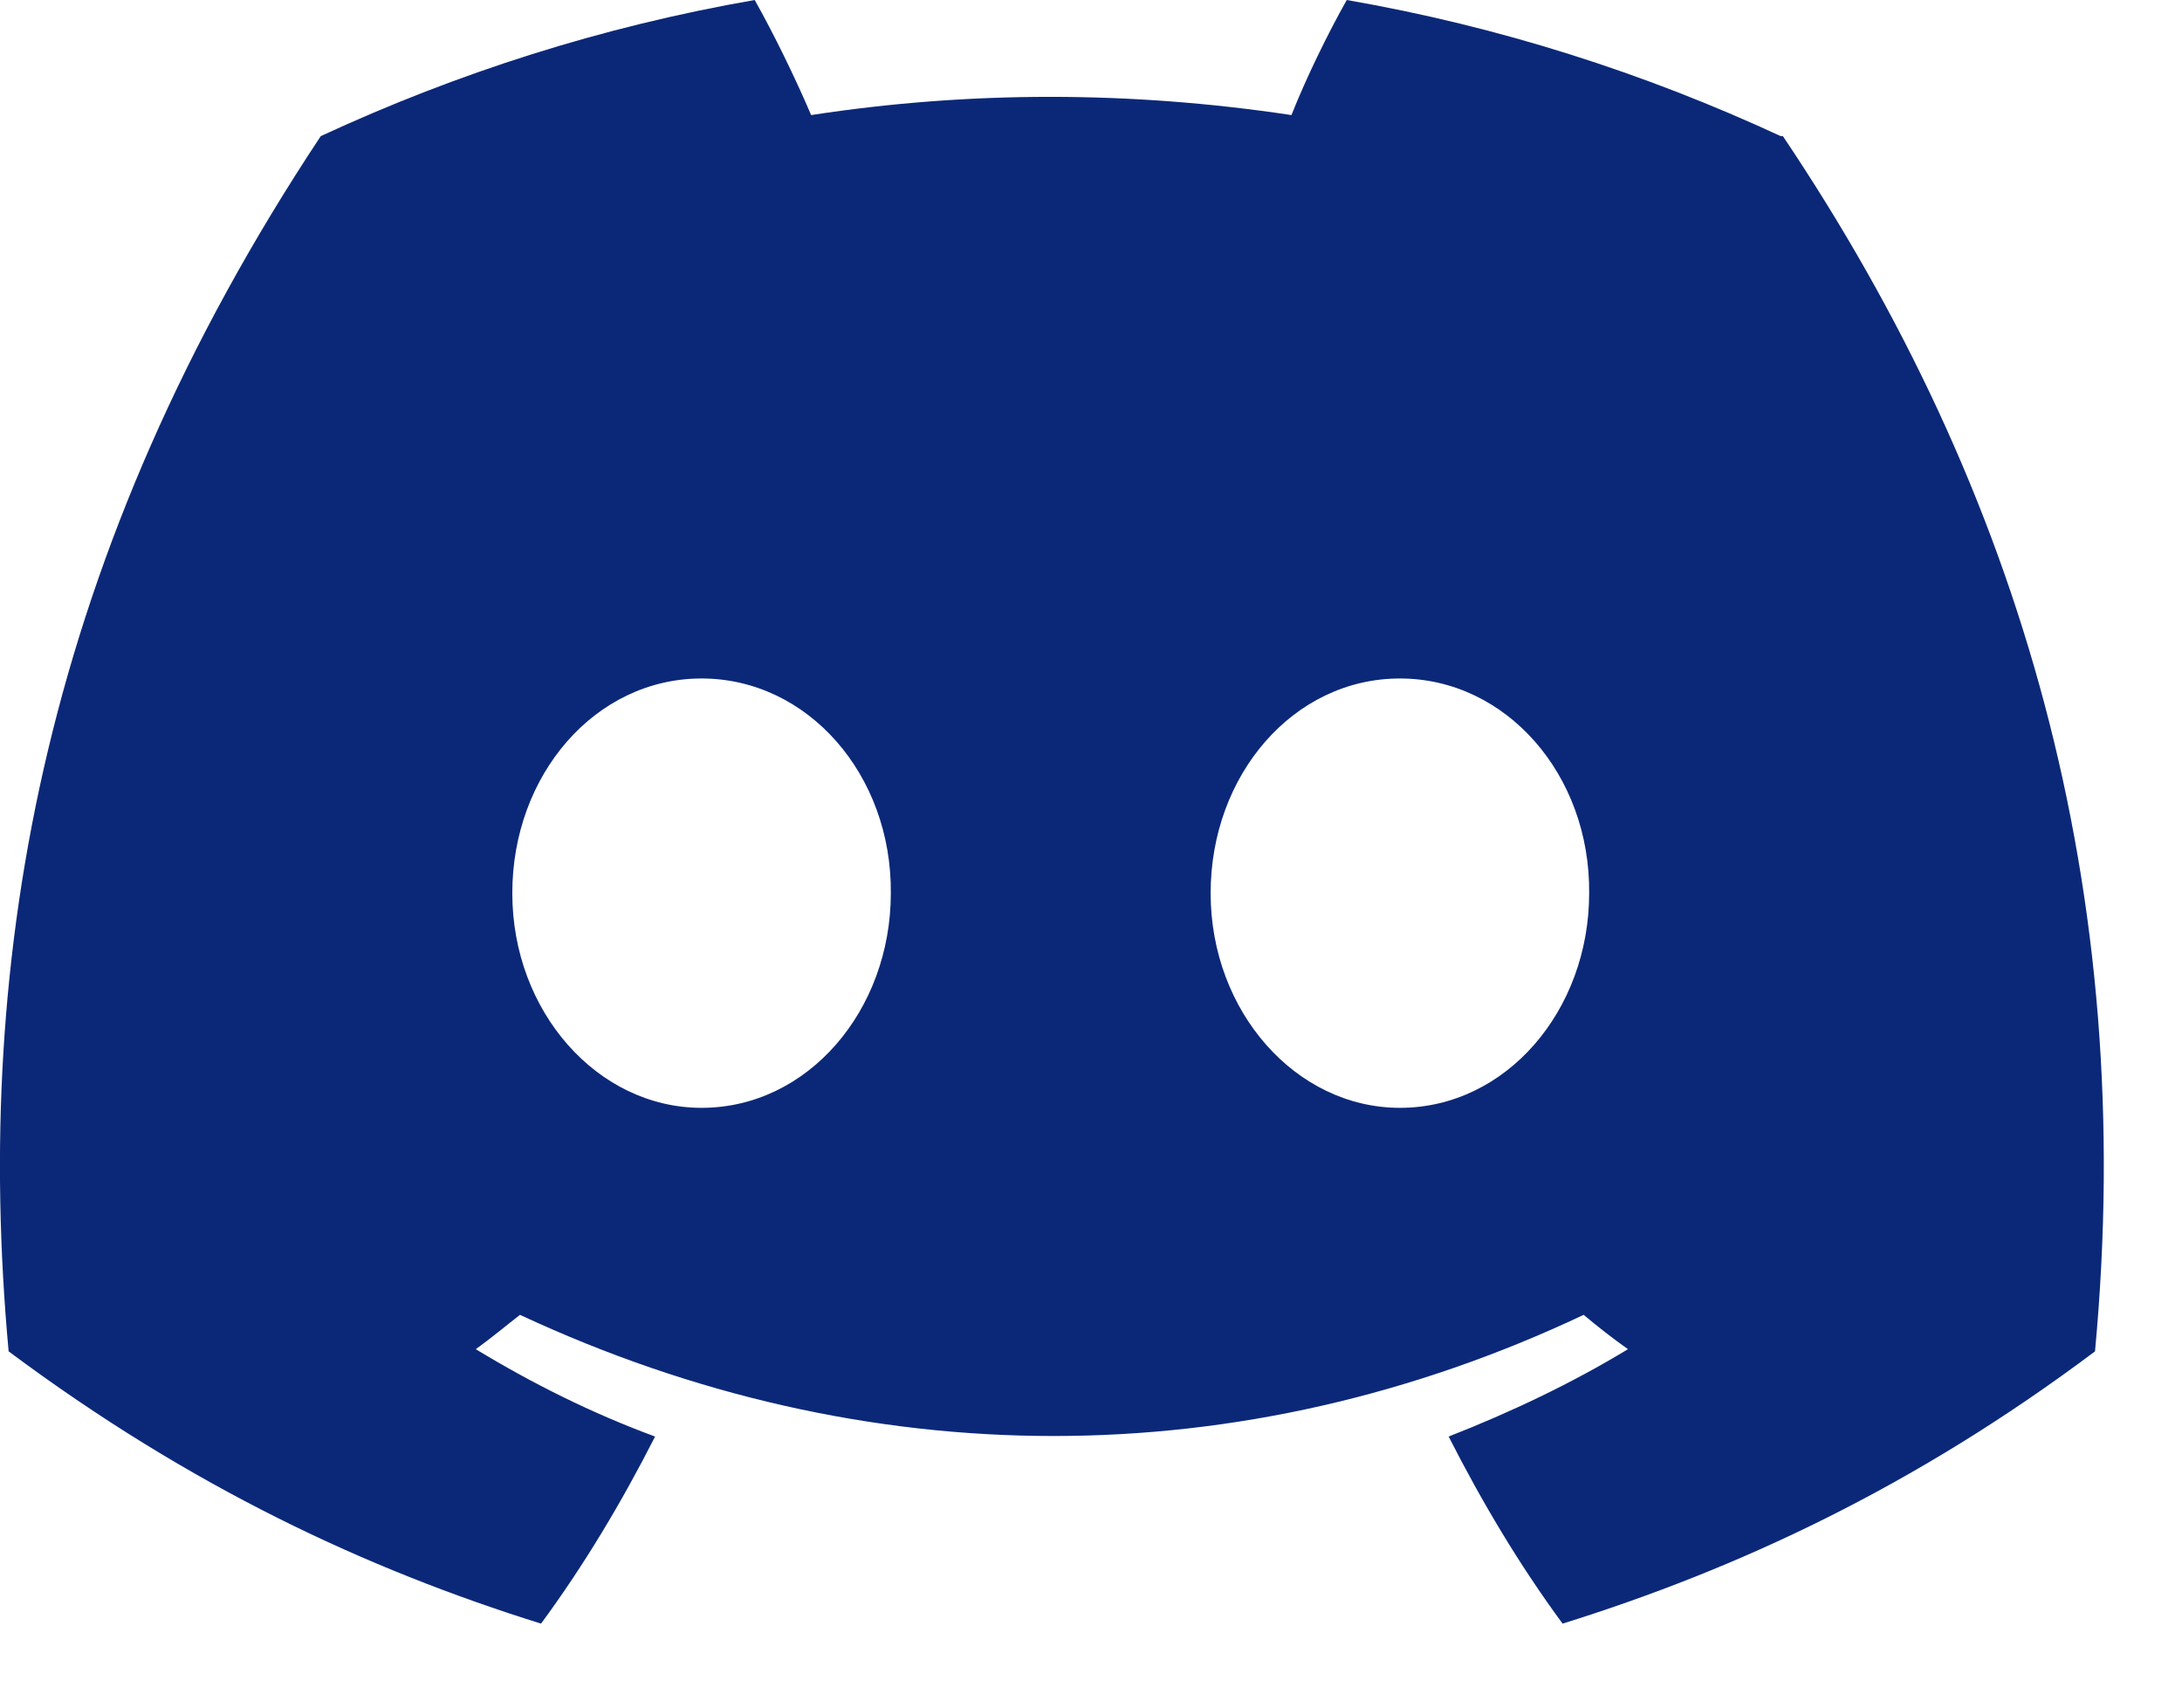 <svg width="23" height="18" viewBox="0 0 23 18" fill="none" xmlns="http://www.w3.org/2000/svg">
<path id="Vector" d="M18.77 1.435C17.335 0.77 15.806 0.28 14.196 0C13.998 0.35 13.765 0.828 13.613 1.213C11.91 0.957 10.218 0.957 8.55 1.213C8.386 0.828 8.153 0.35 7.955 0C6.345 0.28 4.816 0.77 3.381 1.435C0.488 5.798 -0.294 10.057 0.091 14.245C2.016 15.68 3.871 16.543 5.703 17.115C6.158 16.497 6.555 15.832 6.905 15.143C6.24 14.898 5.61 14.583 5.015 14.222C5.178 14.105 5.33 13.977 5.481 13.86C9.133 15.563 13.088 15.563 16.693 13.86C16.845 13.988 16.996 14.105 17.16 14.222C16.565 14.583 15.923 14.887 15.27 15.143C15.62 15.832 16.016 16.497 16.471 17.115C18.303 16.543 20.17 15.68 22.083 14.245C22.538 9.38 21.301 5.168 18.793 1.435H18.77ZM7.395 11.678C6.298 11.678 5.4 10.663 5.4 9.415C5.4 8.167 6.275 7.152 7.395 7.152C8.515 7.152 9.401 8.167 9.39 9.415C9.39 10.652 8.515 11.678 7.395 11.678ZM14.756 11.678C13.66 11.678 12.761 10.663 12.761 9.415C12.761 8.167 13.636 7.152 14.756 7.152C15.876 7.152 16.763 8.167 16.751 9.415C16.751 10.652 15.876 11.678 14.756 11.678Z" fill="#0B2878"/>
</svg>
